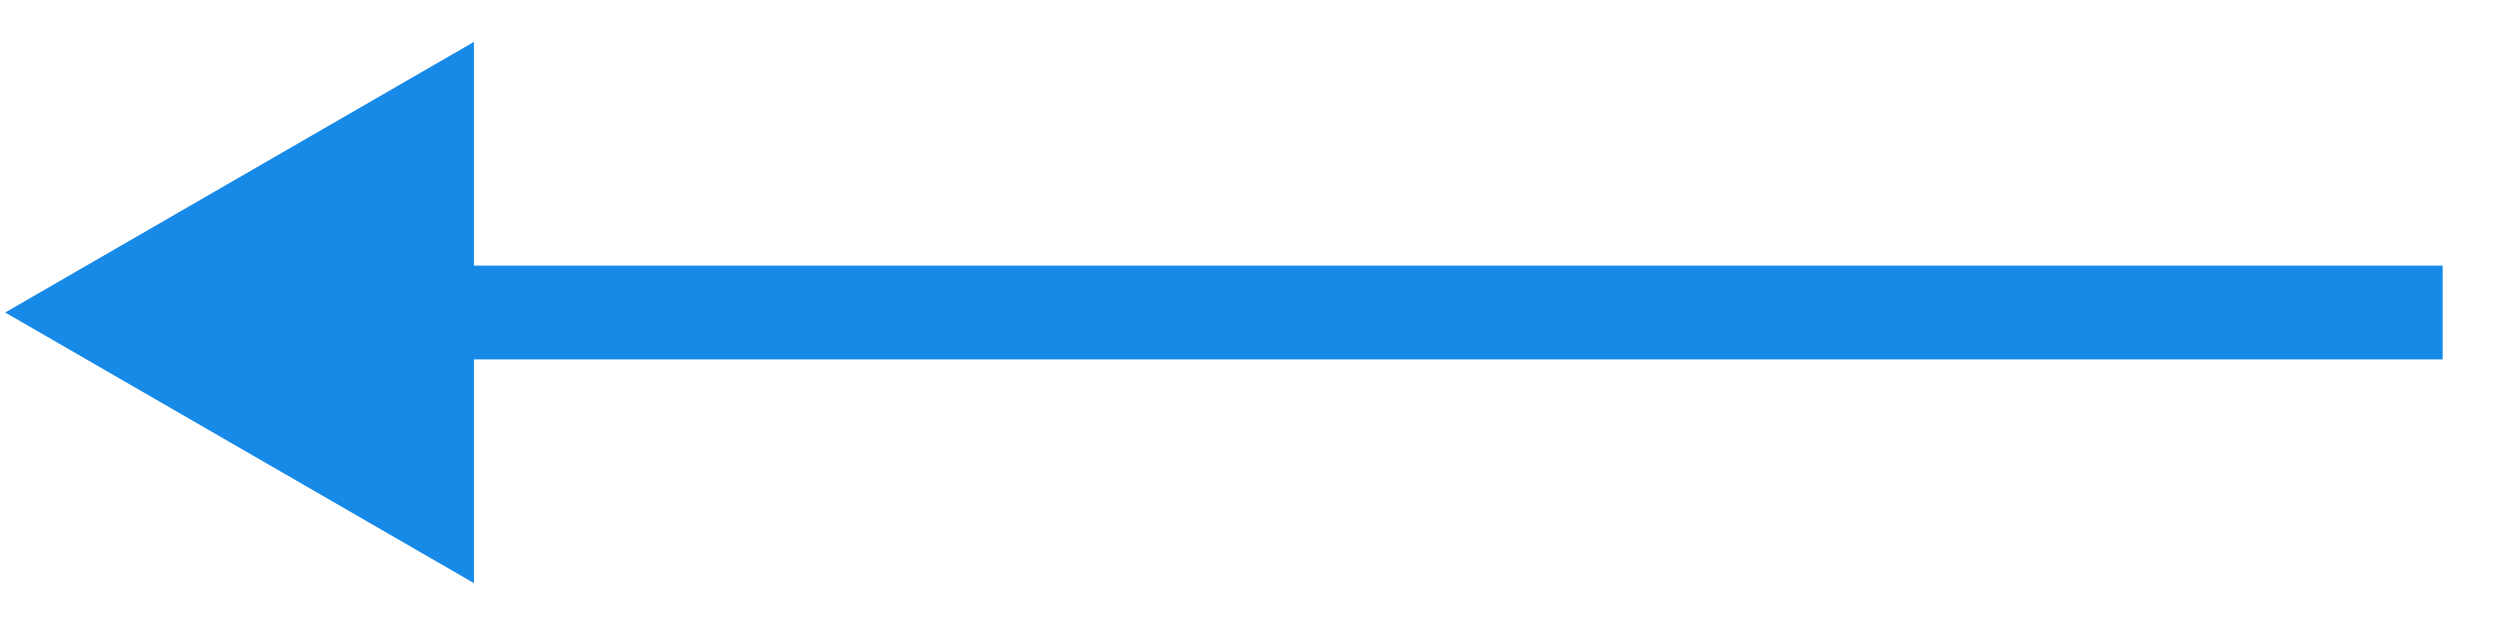 <svg width="40" height="10" viewBox="0 0 40 10" fill="none" xmlns="http://www.w3.org/2000/svg">
<path d="M0.083 5L7.583 9.33V0.67L0.083 5ZM39.083 4.25L6.833 4.25V5.75L39.083 5.75V4.25Z" fill="#178AE8"/>
</svg>
